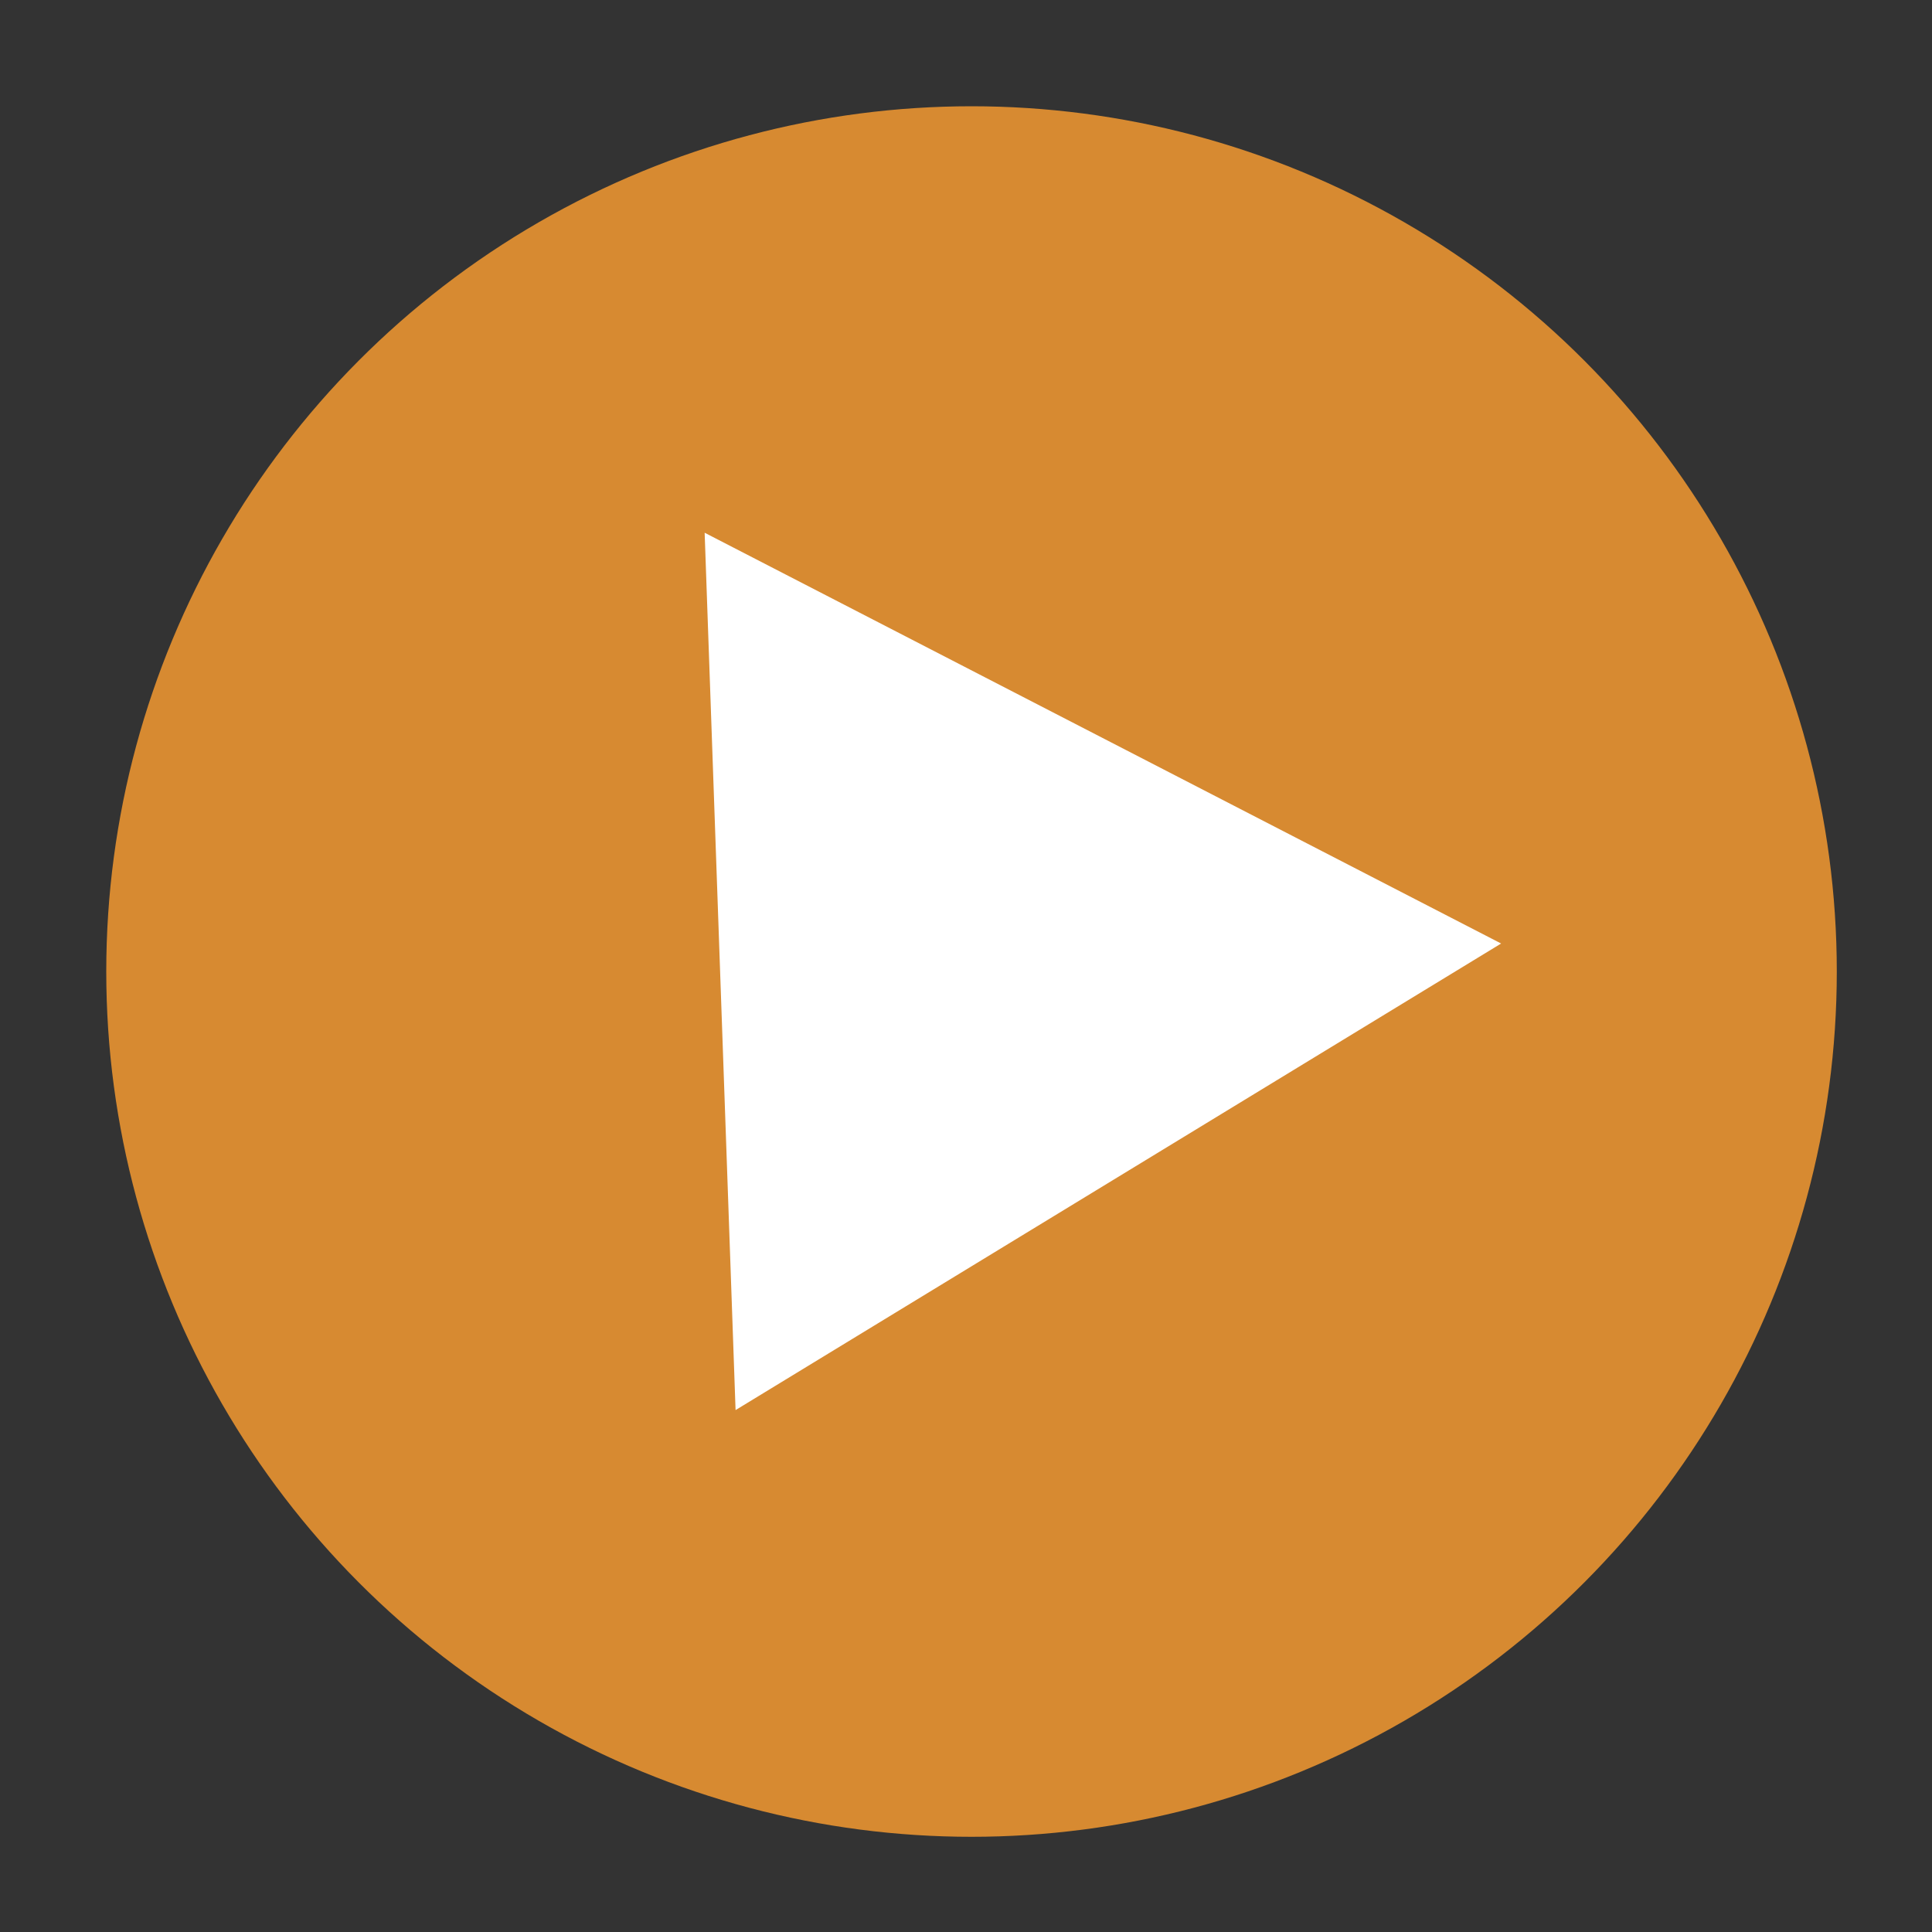 <svg width="72mm" height="72mm" version="1.1" viewBox="0 0 72 72" xmlns="http://www.w3.org/2000/svg"><rect x="0" y="0" width="72" height="72" fill="#333333" stroke="none"/><g stroke-width=".265"><circle cx="36.206" cy="36.206" r="32.246" fill="#d78a31"/><path transform="matrix(.7 -.025 .024 .681 -17.991 -52.073)" d="m101.1 131.81-41.58 24.006v-48.012z" fill="#fff"/></g></svg>
